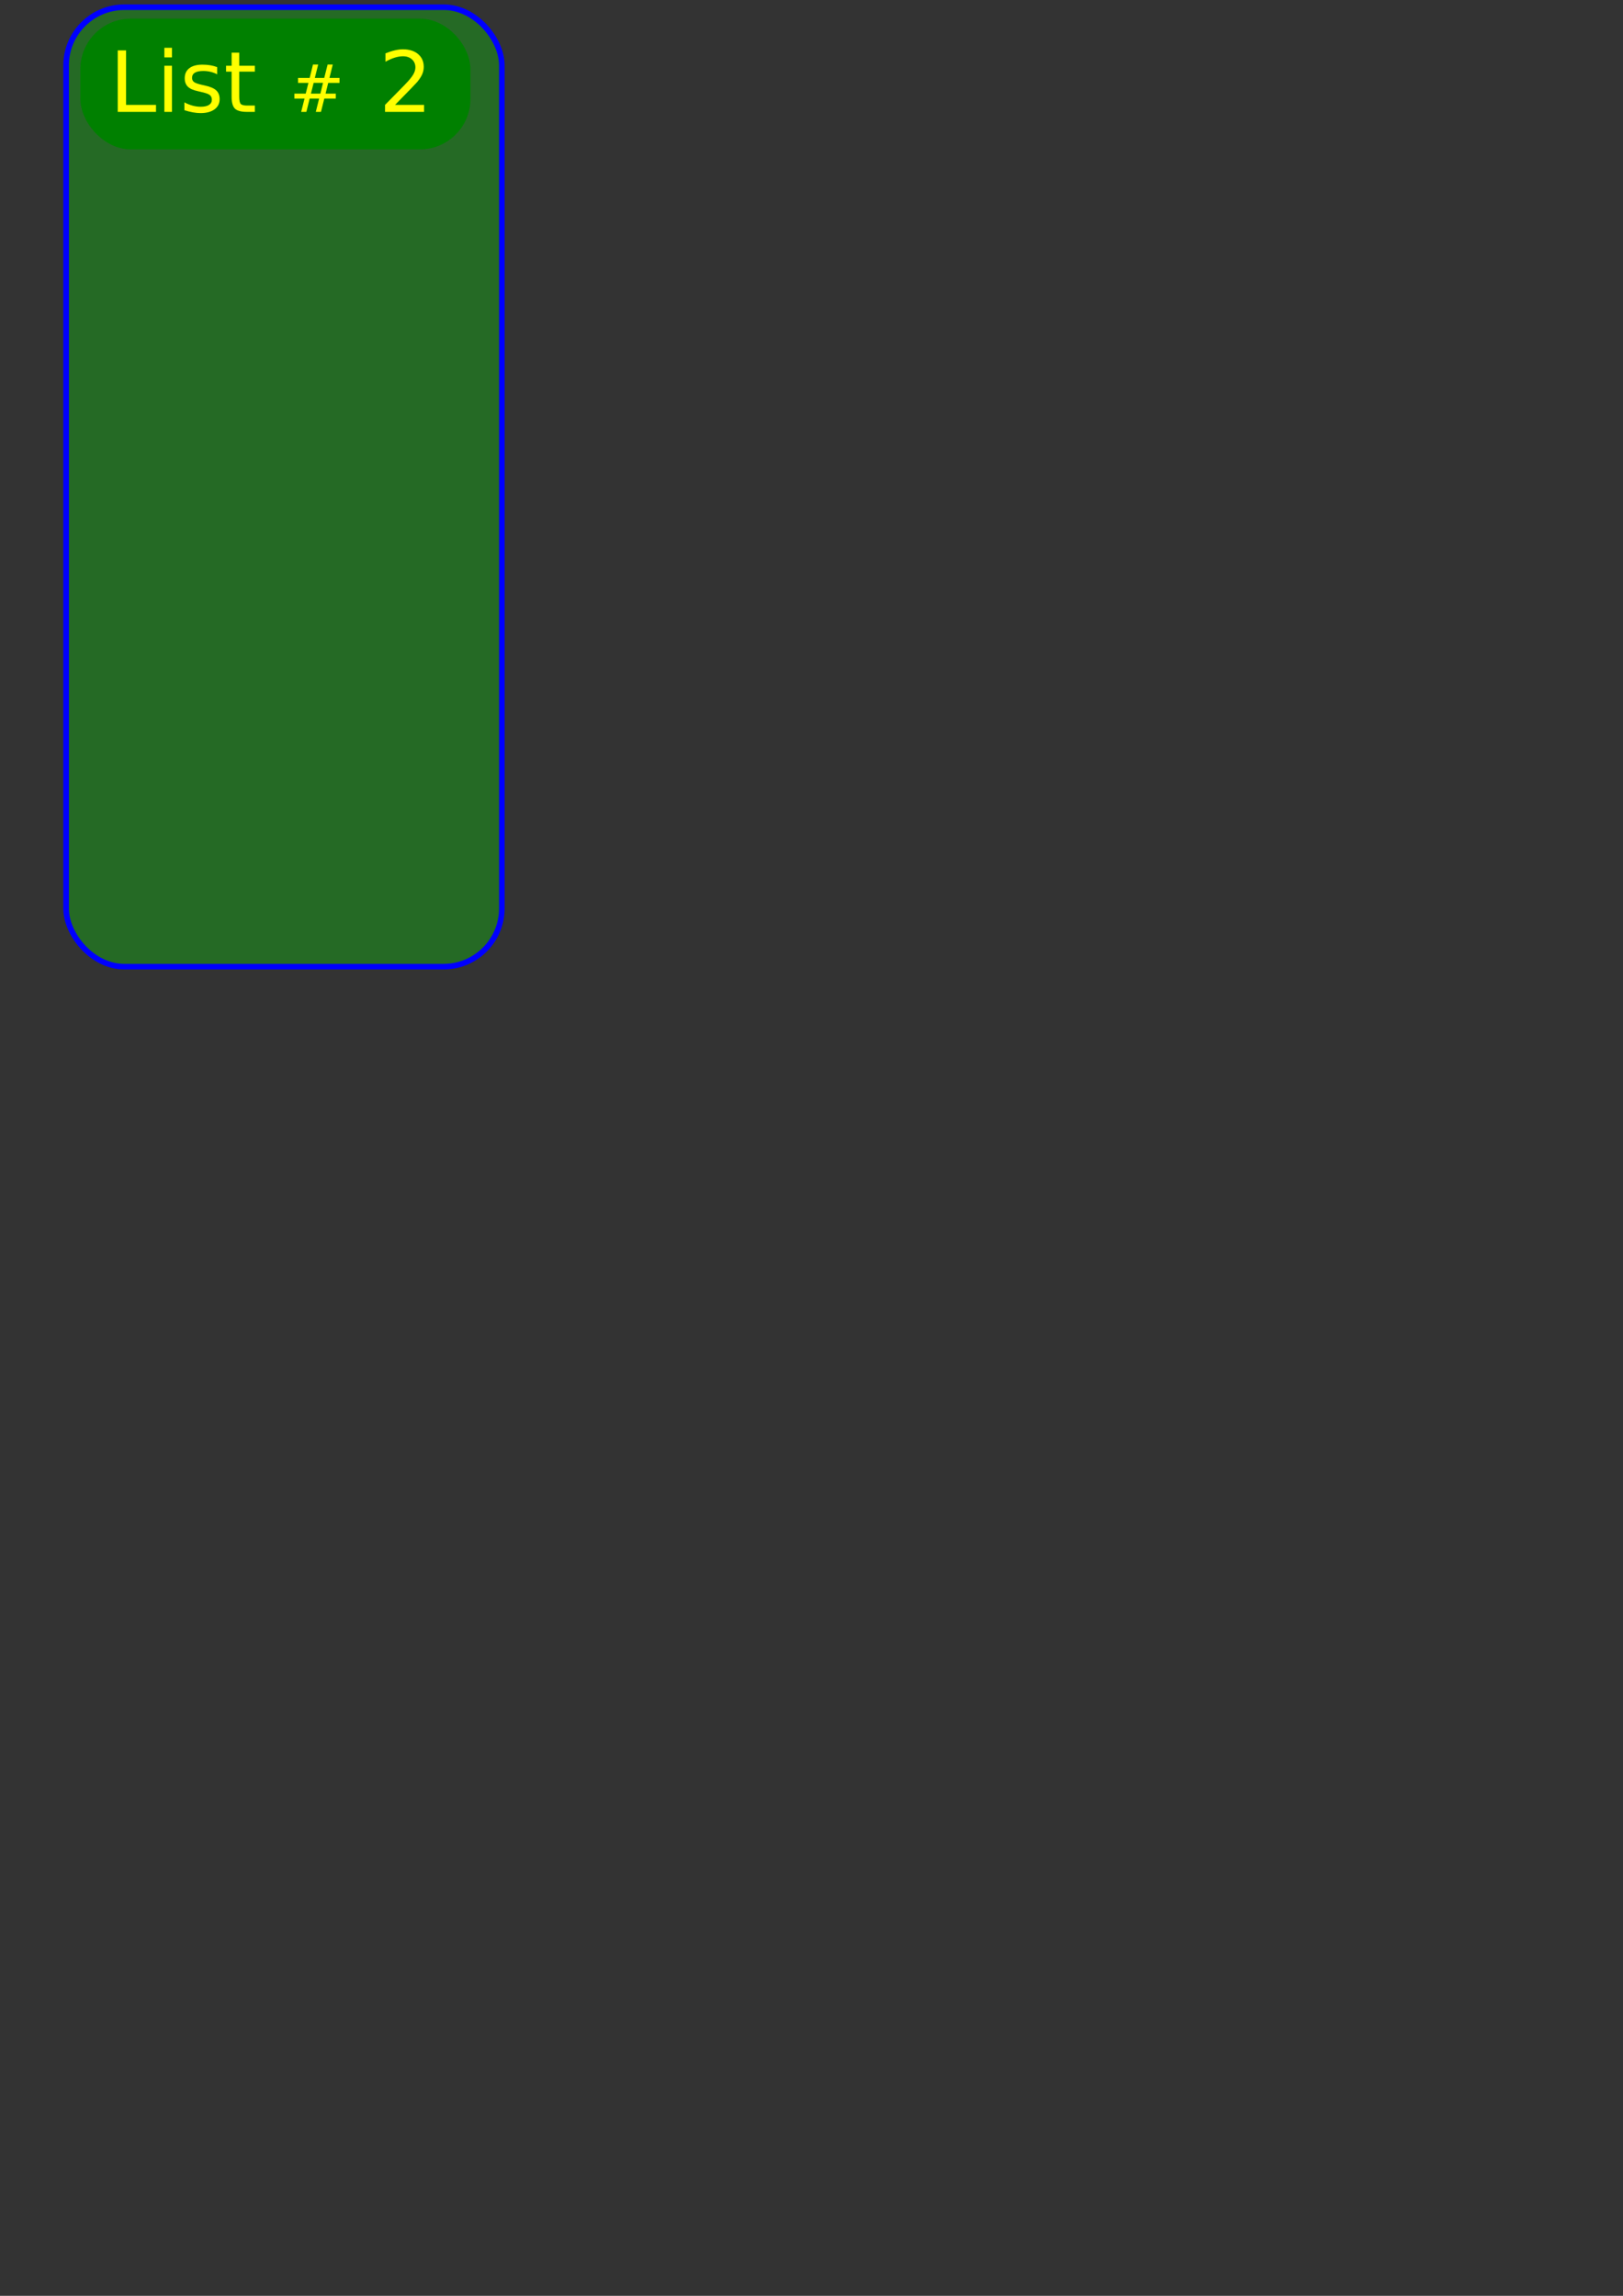 <?xml version="1.0" encoding="UTF-8" standalone="no"?>
<!-- Created with Inkscape (http://www.inkscape.org/) -->

<svg
   xmlns:dc="http://purl.org/dc/elements/1.1/"
   xmlns:cc="http://creativecommons.org/ns#"
   xmlns:rdf="http://www.w3.org/1999/02/22-rdf-syntax-ns#"
   xmlns:svg="http://www.w3.org/2000/svg"
   xmlns="http://www.w3.org/2000/svg"
   xmlns:sodipodi="http://sodipodi.sourceforge.net/DTD/sodipodi-0.dtd"
   xmlns:inkscape="http://www.inkscape.org/namespaces/inkscape"
   width="210mm"
   height="297mm"
   viewBox="0 0 210 297"
   version="1.1"
   id="svg10486"
   inkscape:version="0.92.3 (2405546, 2018-03-11)"
   sodipodi:docname="wordfon2.svg">
  <rect x="0" y="0" width="210" height="297" fill="#333333" stroke="none"/>
  <defs
     id="defs10480" />
  <sodipodi:namedview
     id="base"
     pagecolor="#ffffff"
     bordercolor="#666666"
     borderopacity="1.0"
     inkscape:pageopacity="0.0"
     inkscape:pageshadow="2"
     inkscape:zoom="0.373434"
     inkscape:cx="153.61225"
     inkscape:cy="1042.7013"
     inkscape:document-units="mm"
     inkscape:current-layer="layer1"
     showgrid="false"
     inkscape:window-width="1366"
     inkscape:window-height="700"
     inkscape:window-x="0"
     inkscape:window-y="0"
     inkscape:window-maximized="1"
     inkscape:snap-global="false" />
  <g
     inkscape:label="Layer 1"
     inkscape:groupmode="layer"
     id="layer1">
    <rect
       style="opacity:1;vector-effect:none;fill:#00ff00;fill-opacity:0.271;fill-rule:evenodd;stroke:#0000ff;stroke-width:0.724;stroke-linecap:butt;stroke-linejoin:miter;stroke-miterlimit:4;stroke-dasharray:none;stroke-dashoffset:0;stroke-opacity:1"
       id="rect11997"
       width="56.384"
       height="124.123"
       x="8.551"
       y="0.932"
       ry="7.541" />
    <rect
       style="opacity:1;vector-effect:none;fill:#008000;fill-opacity:1;fill-rule:evenodd;stroke:none;stroke-width:0.865;stroke-linecap:butt;stroke-linejoin:miter;stroke-miterlimit:4;stroke-dasharray:none;stroke-dashoffset:0;stroke-opacity:1"
       id="rect12658"
       width="50.475"
       height="16.909"
       x="10.396"
       y="2.415"
       ry="6.531" />
    <path
       inkscape:connector-curvature="0"
       id="path12645"
       style="font-style:normal;font-weight:normal;font-size:medium;line-height:1.25;font-family:sans-serif;letter-spacing:0px;word-spacing:0px;fill:#ffff00;fill-opacity:1;stroke:none;stroke-width:0.585"
       d="m 15.236,6.52 h 1.076 V 13.569 h 3.874 v 0.906 h -4.95 z" />
    <path
       inkscape:connector-curvature="0"
       id="path12647"
       style="font-style:normal;font-weight:normal;font-size:medium;line-height:1.25;font-family:sans-serif;letter-spacing:0px;word-spacing:0px;fill:#ffff00;fill-opacity:1;stroke:none;stroke-width:0.585"
       d="m 21.268,8.507 h 0.98 V 14.475 h -0.98 z m 0,-2.323 h 0.98 v 1.242 h -0.98 z" />
    <path
       inkscape:connector-curvature="0"
       id="path12649"
       style="font-style:normal;font-weight:normal;font-size:medium;line-height:1.25;font-family:sans-serif;letter-spacing:0px;word-spacing:0px;fill:#ffff00;fill-opacity:1;stroke:none;stroke-width:0.585"
       d="M 28.099,8.683 V 9.61 q -0.416,-0.213 -0.863,-0.32 -0.448,-0.107 -0.927,-0.107 -0.73,0 -1.098,0.224 -0.362,0.224 -0.362,0.671 0,0.341 0.261,0.538 0.261,0.192 1.05,0.368 l 0.336,0.075 q 1.044,0.224 1.481,0.634 0.442,0.405 0.442,1.135 0,0.831 -0.661,1.316 -0.655,0.485 -1.806,0.485 -0.48,0 -1.002,-0.096 -0.517,-0.091 -1.092,-0.277 V 13.244 q 0.543,0.282 1.071,0.426 0.528,0.139 1.044,0.139 0.693,0 1.066,-0.234 0.373,-0.24 0.373,-0.671 0,-0.4 -0.272,-0.613 -0.266,-0.213 -1.178,-0.41 l -0.341,-0.08 q -0.911,-0.192 -1.316,-0.586 -0.405,-0.4 -0.405,-1.092 0,-0.842 0.597,-1.3 0.597,-0.458 1.694,-0.458 0.543,0 1.023,0.08 0.48,0.08 0.885,0.24 z" />
    <path
       inkscape:connector-curvature="0"
       id="path12651"
       style="font-style:normal;font-weight:normal;font-size:medium;line-height:1.25;font-family:sans-serif;letter-spacing:0px;word-spacing:0px;fill:#ffff00;fill-opacity:1;stroke:none;stroke-width:0.585"
       d="m 30.955,6.813 v 1.694 h 2.019 v 0.762 h -2.019 v 3.24 q 0,0.73 0.197,0.938 0.202,0.208 0.815,0.208 h 1.007 v 0.821 h -1.007 q -1.135,0 -1.567,-0.421 -0.432,-0.426 -0.432,-1.545 V 9.269 H 29.25 V 8.507 h 0.719 V 6.813 Z" />
    <path
       inkscape:connector-curvature="0"
       id="path12653"
       style="font-style:normal;font-weight:normal;font-size:medium;line-height:1.25;font-family:sans-serif;letter-spacing:0px;word-spacing:0px;fill:#ffff00;fill-opacity:1;stroke:none;stroke-width:0.457"
       d="m 41.794,10.721 h -1.212 l -0.35,1.391 h 1.221 z m -0.625,-2.371 -0.433,1.729 h 1.217 L 42.39,8.351 h 0.667 l -0.429,1.729 h 1.3 v 0.642 h -1.462 l -0.342,1.391 h 1.325 V 12.75 h -1.487 l -0.433,1.725 h -0.667 l 0.429,-1.725 h -1.221 l -0.429,1.725 h -0.671 l 0.433,-1.725 h -1.312 v -0.637 h 1.466 l 0.35,-1.391 h -1.342 v -0.642 h 1.504 l 0.425,-1.729 z" />
    <path
       inkscape:connector-curvature="0"
       id="path12655"
       style="font-style:normal;font-weight:normal;font-size:medium;line-height:1.25;font-family:sans-serif;letter-spacing:0px;word-spacing:0px;fill:#ffff00;fill-opacity:1;stroke:none;stroke-width:0.585"
       d="m 51.116,13.569 h 3.756 v 0.906 h -5.051 v -0.906 q 0.613,-0.634 1.668,-1.7 1.06,-1.071 1.332,-1.38 0.517,-0.581 0.719,-0.98 0.208,-0.405 0.208,-0.794 0,-0.634 -0.448,-1.034 -0.442,-0.4 -1.156,-0.4 -0.506,0 -1.071,0.176 -0.559,0.176 -1.199,0.533 V 6.904 q 0.65,-0.261 1.215,-0.394 0.565,-0.133 1.034,-0.133 1.236,0 1.971,0.618 0.735,0.618 0.735,1.652 0,0.49 -0.186,0.932 -0.181,0.437 -0.666,1.034 -0.133,0.155 -0.847,0.895 -0.714,0.735 -2.014,2.062 z" />
  </g>
</svg>
